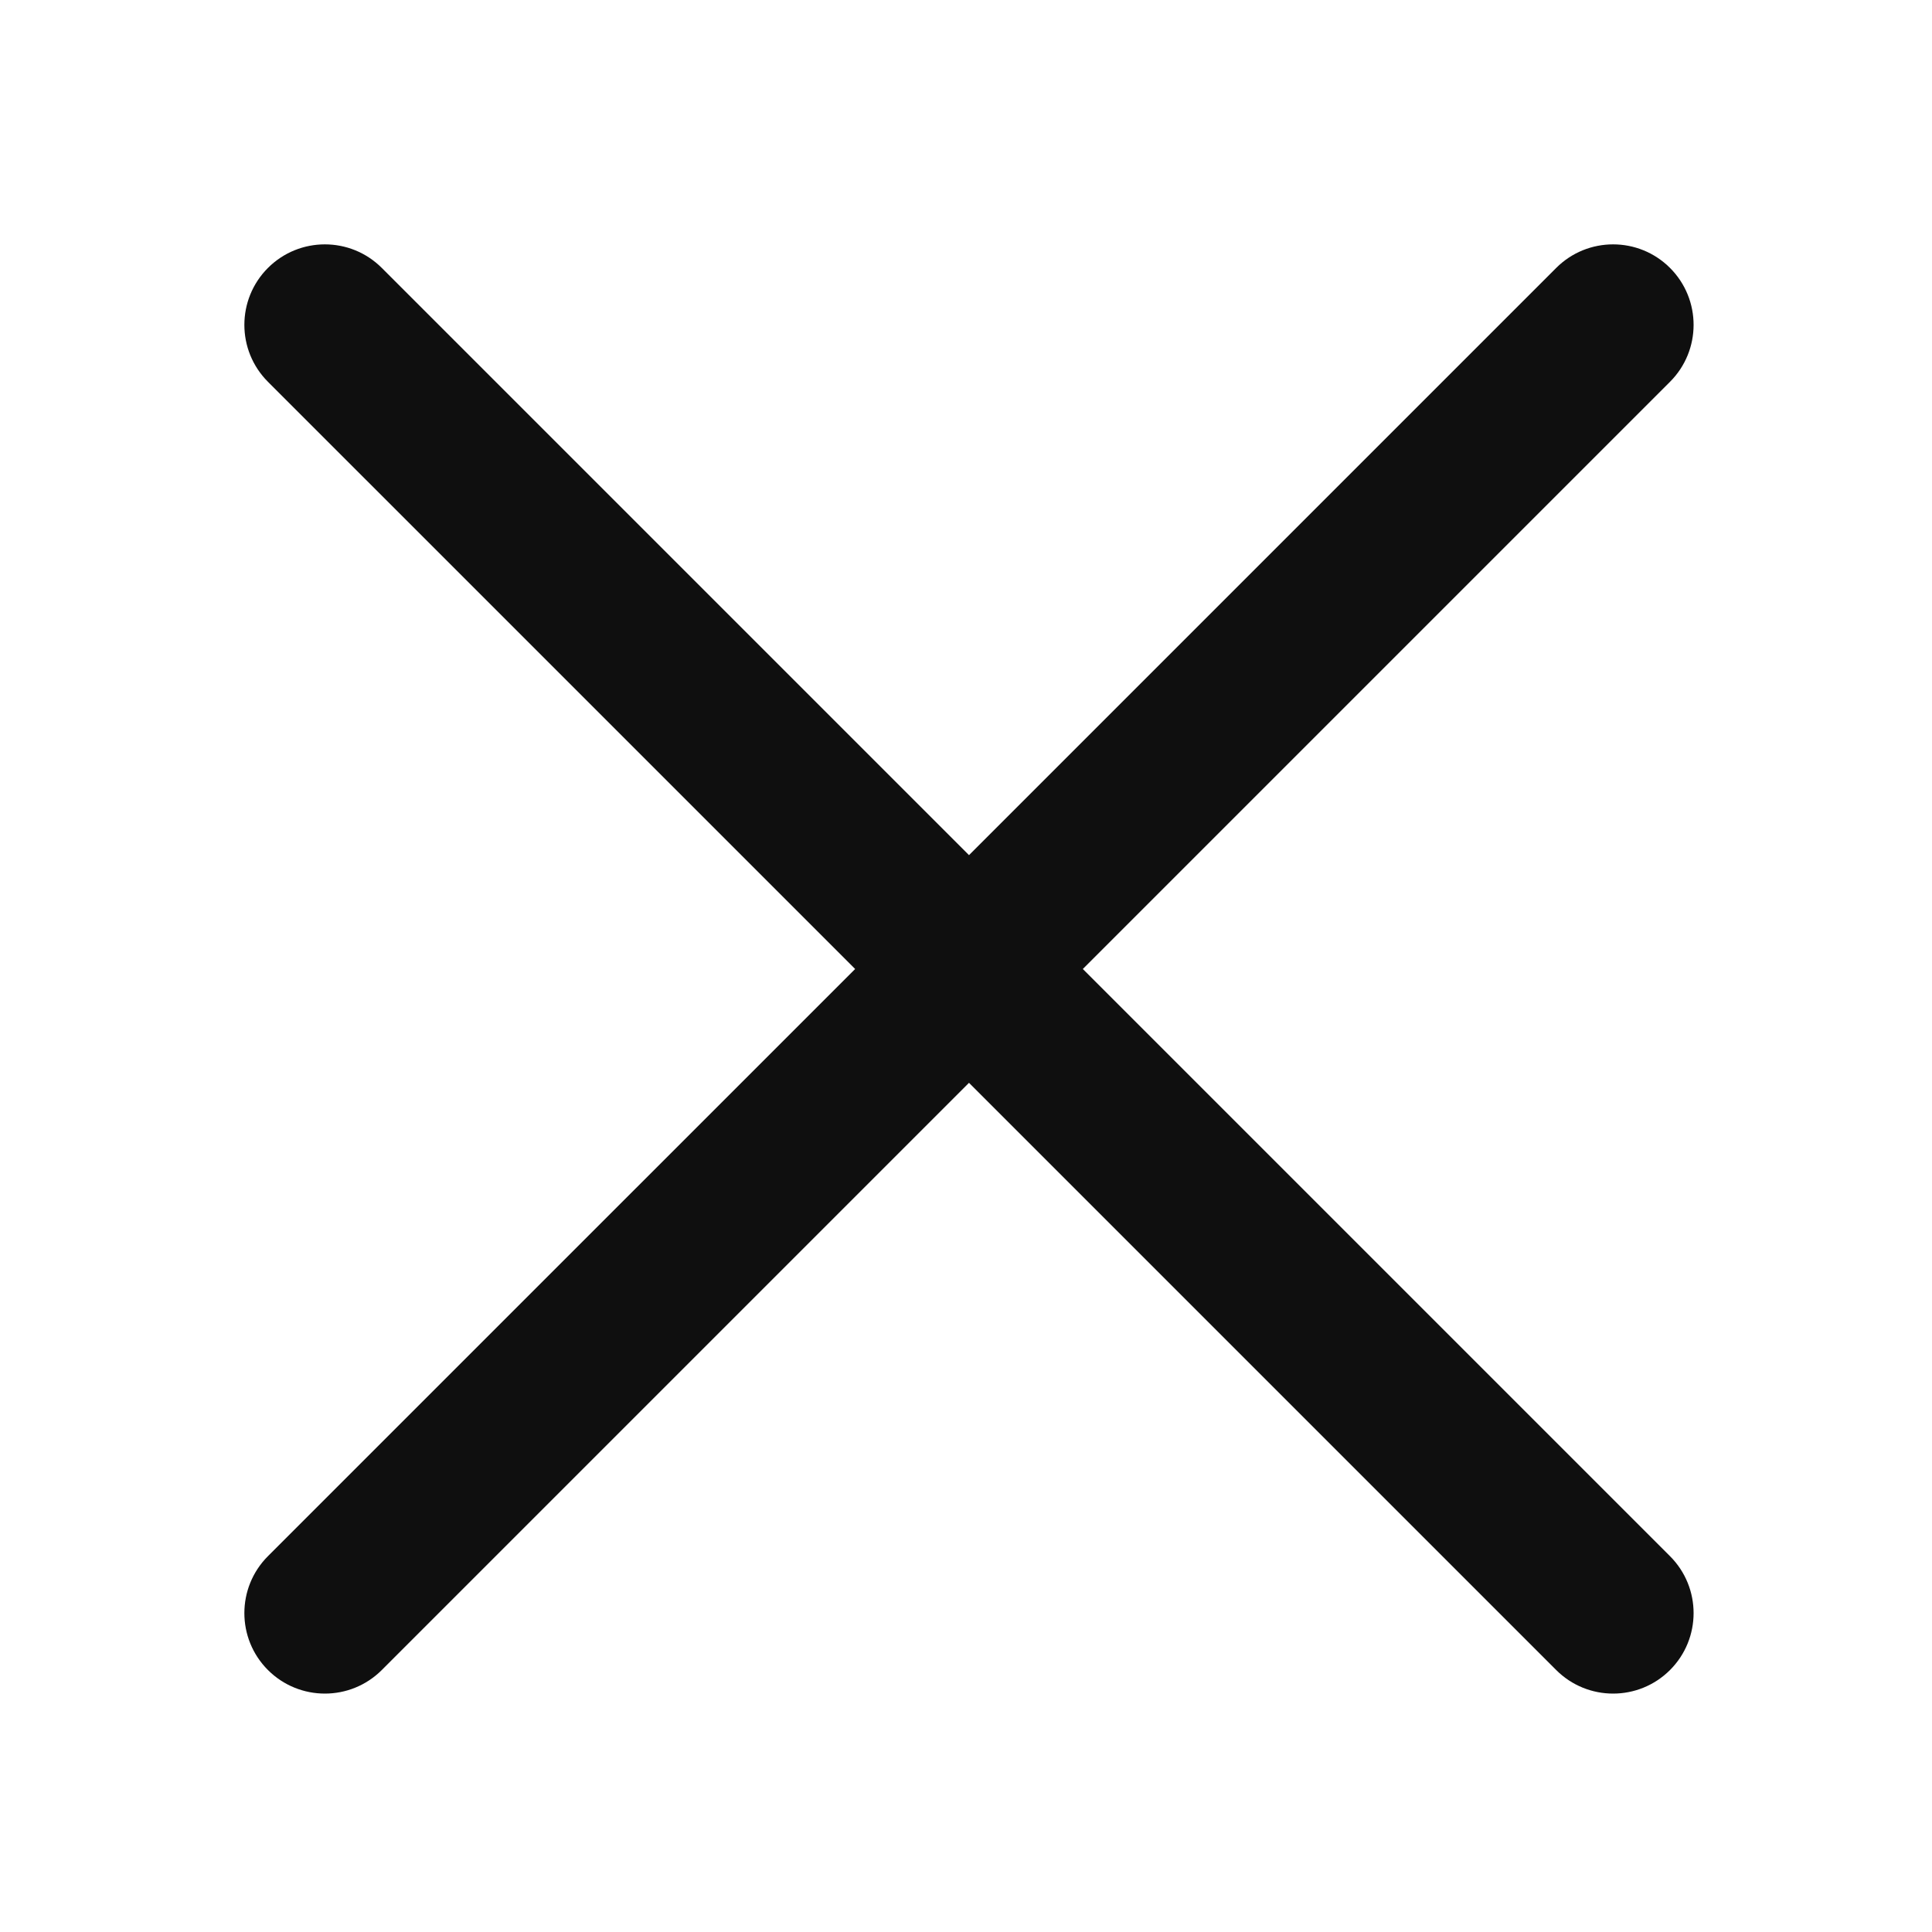 <svg width="60" height="60" viewBox="0 0 60 60" fill="none" xmlns="http://www.w3.org/2000/svg">
<path d="M51.864 8.321C50.888 7.345 49.305 7.345 48.329 8.321L30.093 26.557L11.857 8.321C10.881 7.345 9.298 7.345 8.321 8.321C7.345 9.298 7.345 10.88 8.321 11.857L26.557 30.093L8.321 48.328C7.345 49.305 7.345 50.888 8.321 51.864C9.298 52.84 10.881 52.84 11.857 51.864L30.093 33.628L48.329 51.864C49.305 52.84 50.888 52.84 51.864 51.864C52.84 50.888 52.84 49.305 51.864 48.329L33.628 30.093L51.864 11.857C52.84 10.88 52.84 9.298 51.864 8.321Z" fill="#0F0F0F"/>
</svg>
